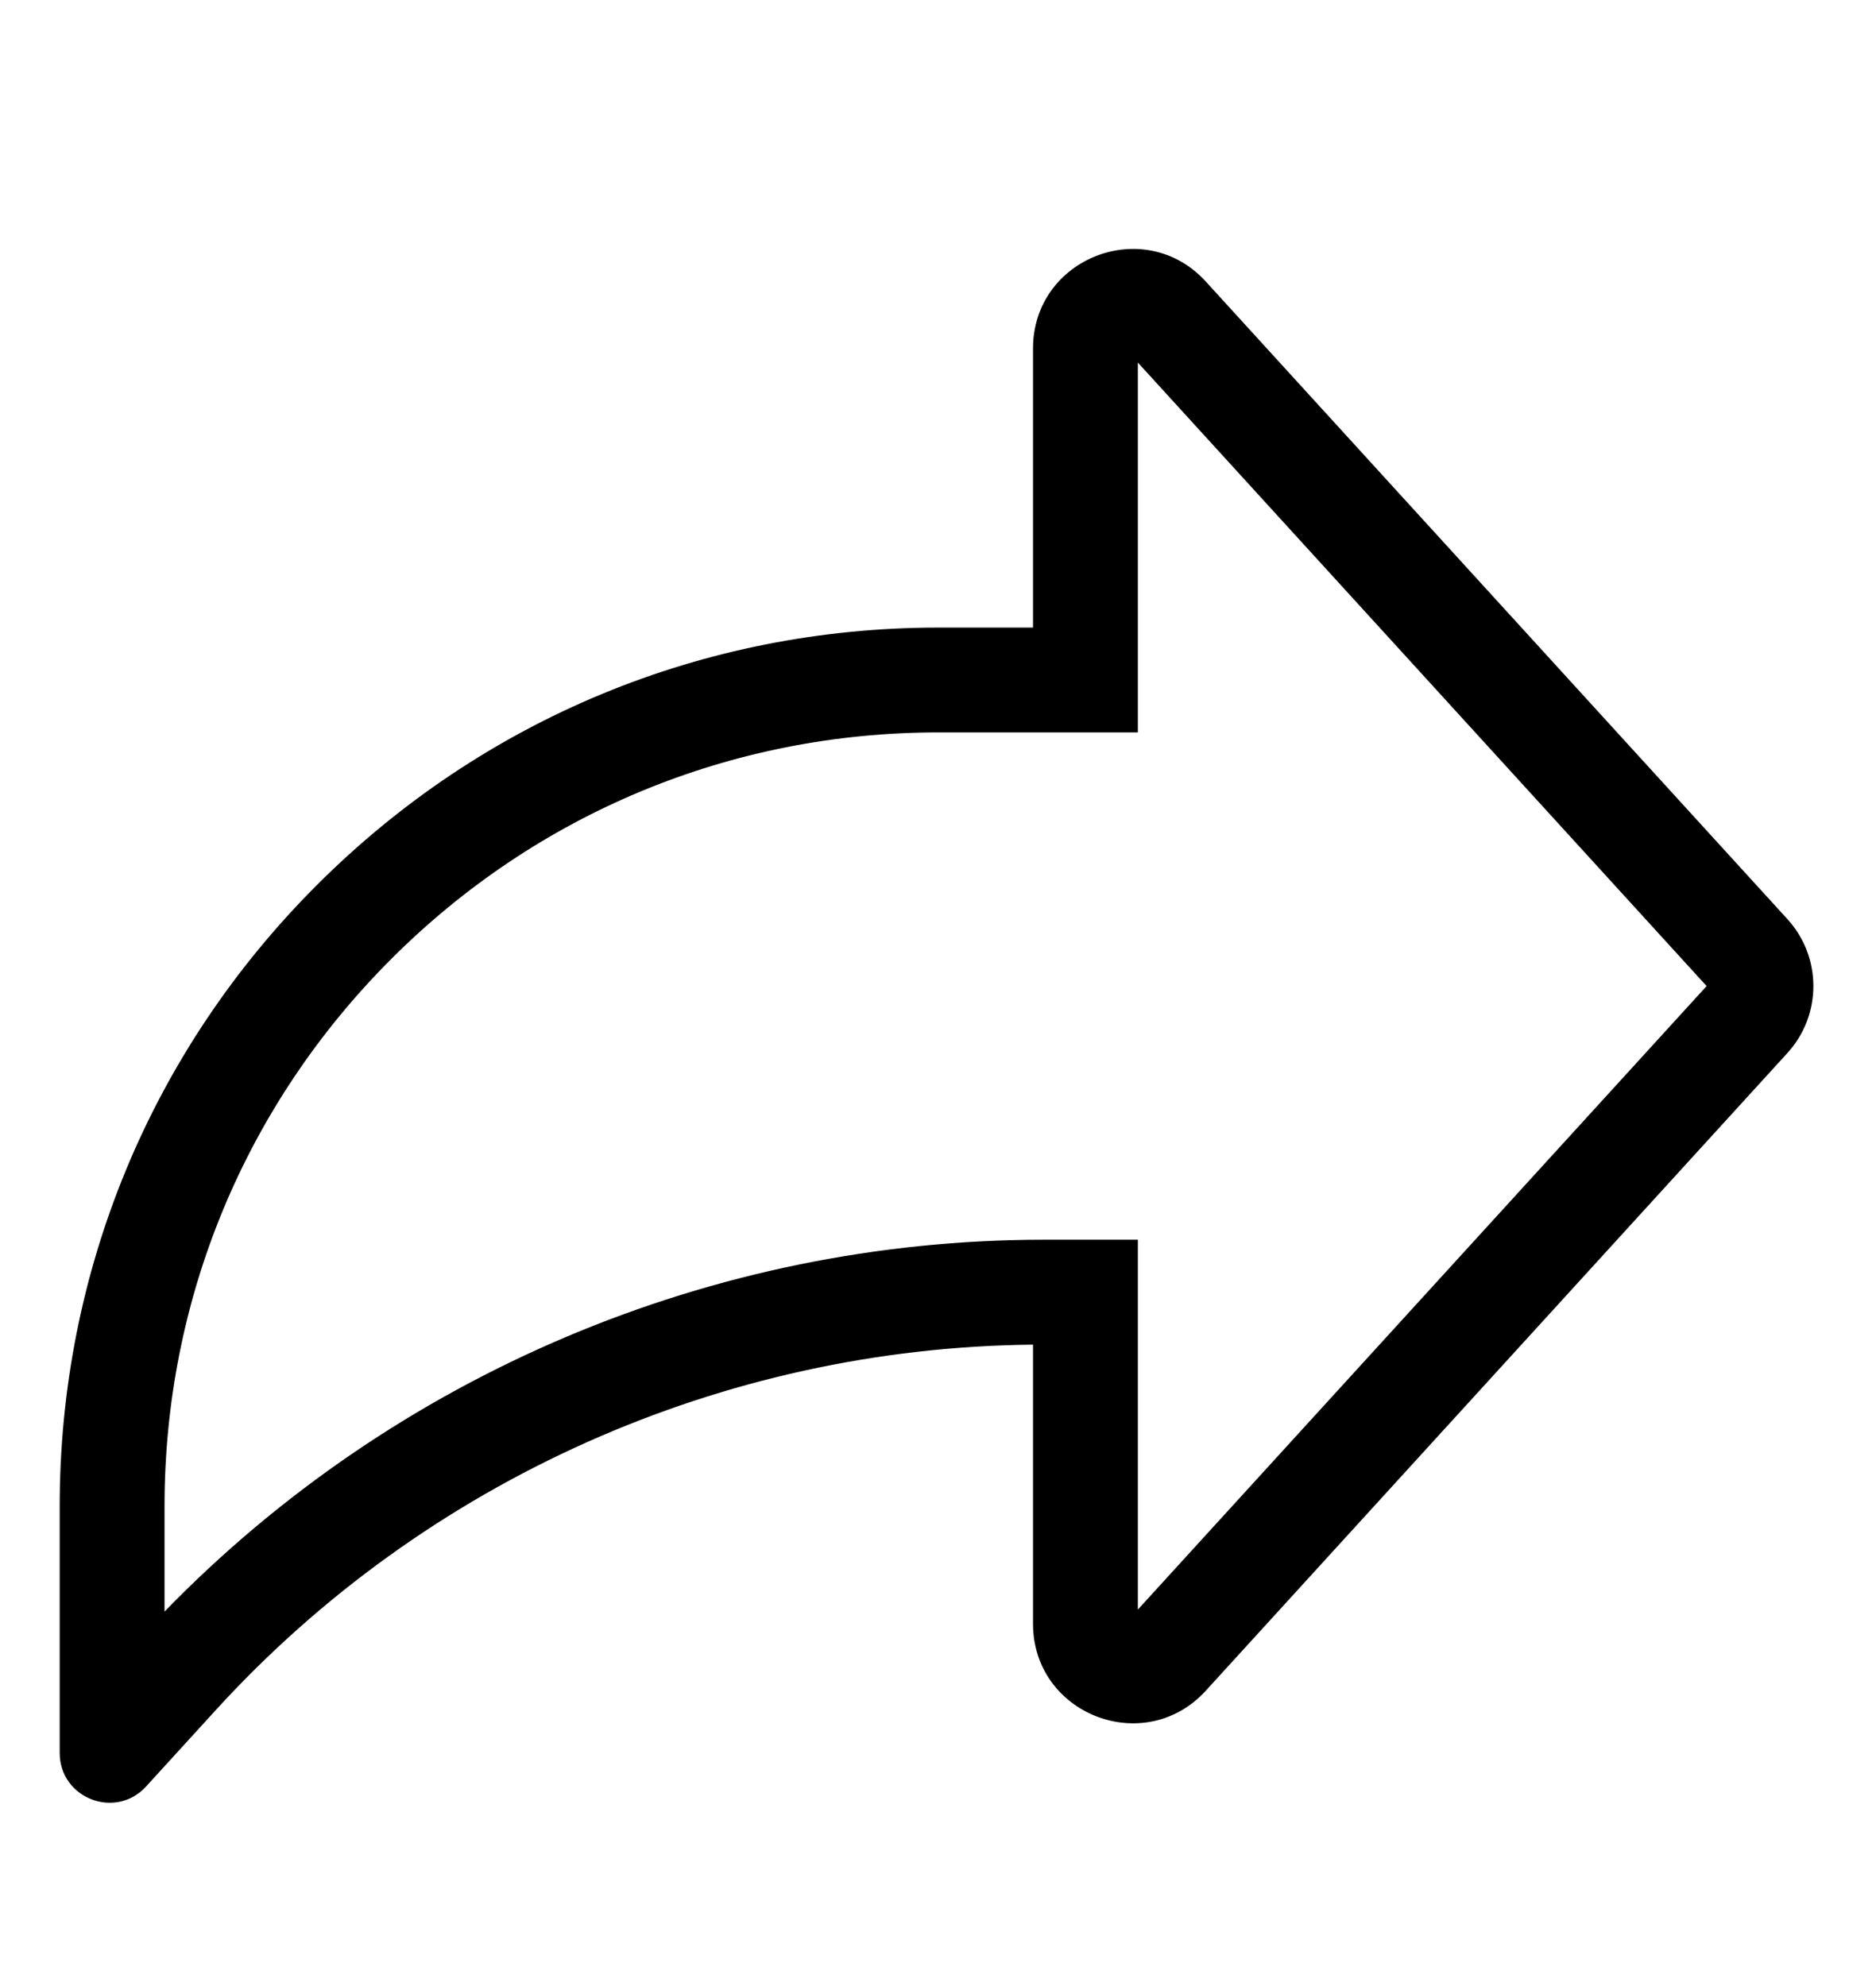 <svg width="17" height="18" viewBox="0 0 17 18" fill="none" xmlns="http://www.w3.org/2000/svg">
    <g clip-path="url(#clip0_730_50395)">
    <path d="M16.197 9.544C16.511 9.2 16.511 8.674 16.197 8.33L10.927 2.552C10.373 1.944 9.361 2.336 9.361 3.159V5.688H8.502C6.376 5.688 4.377 6.516 2.873 8.02C1.369 9.523 0.541 11.523 0.541 13.649V15.887C0.541 16.299 1.047 16.495 1.324 16.191L1.959 15.495C3.856 13.417 6.549 12.214 9.361 12.187V14.716C9.361 15.539 10.373 15.931 10.927 15.323L16.197 9.544ZM1.491 14.606V13.649C1.491 11.777 2.221 10.016 3.545 8.692C4.869 7.367 6.63 6.638 8.502 6.638H10.311V3.286L15.465 8.937L10.311 14.588V11.236H9.458C6.459 11.236 3.575 12.46 1.491 14.606Z" fill="black"/>
    </g>
    <defs>
    <clipPath id="clip0_730_50395">
    <rect width="16.215" height="16.215" fill="white" transform="translate(0.541 0.834)"/>
    </clipPath>
    </defs>
    </svg>
    